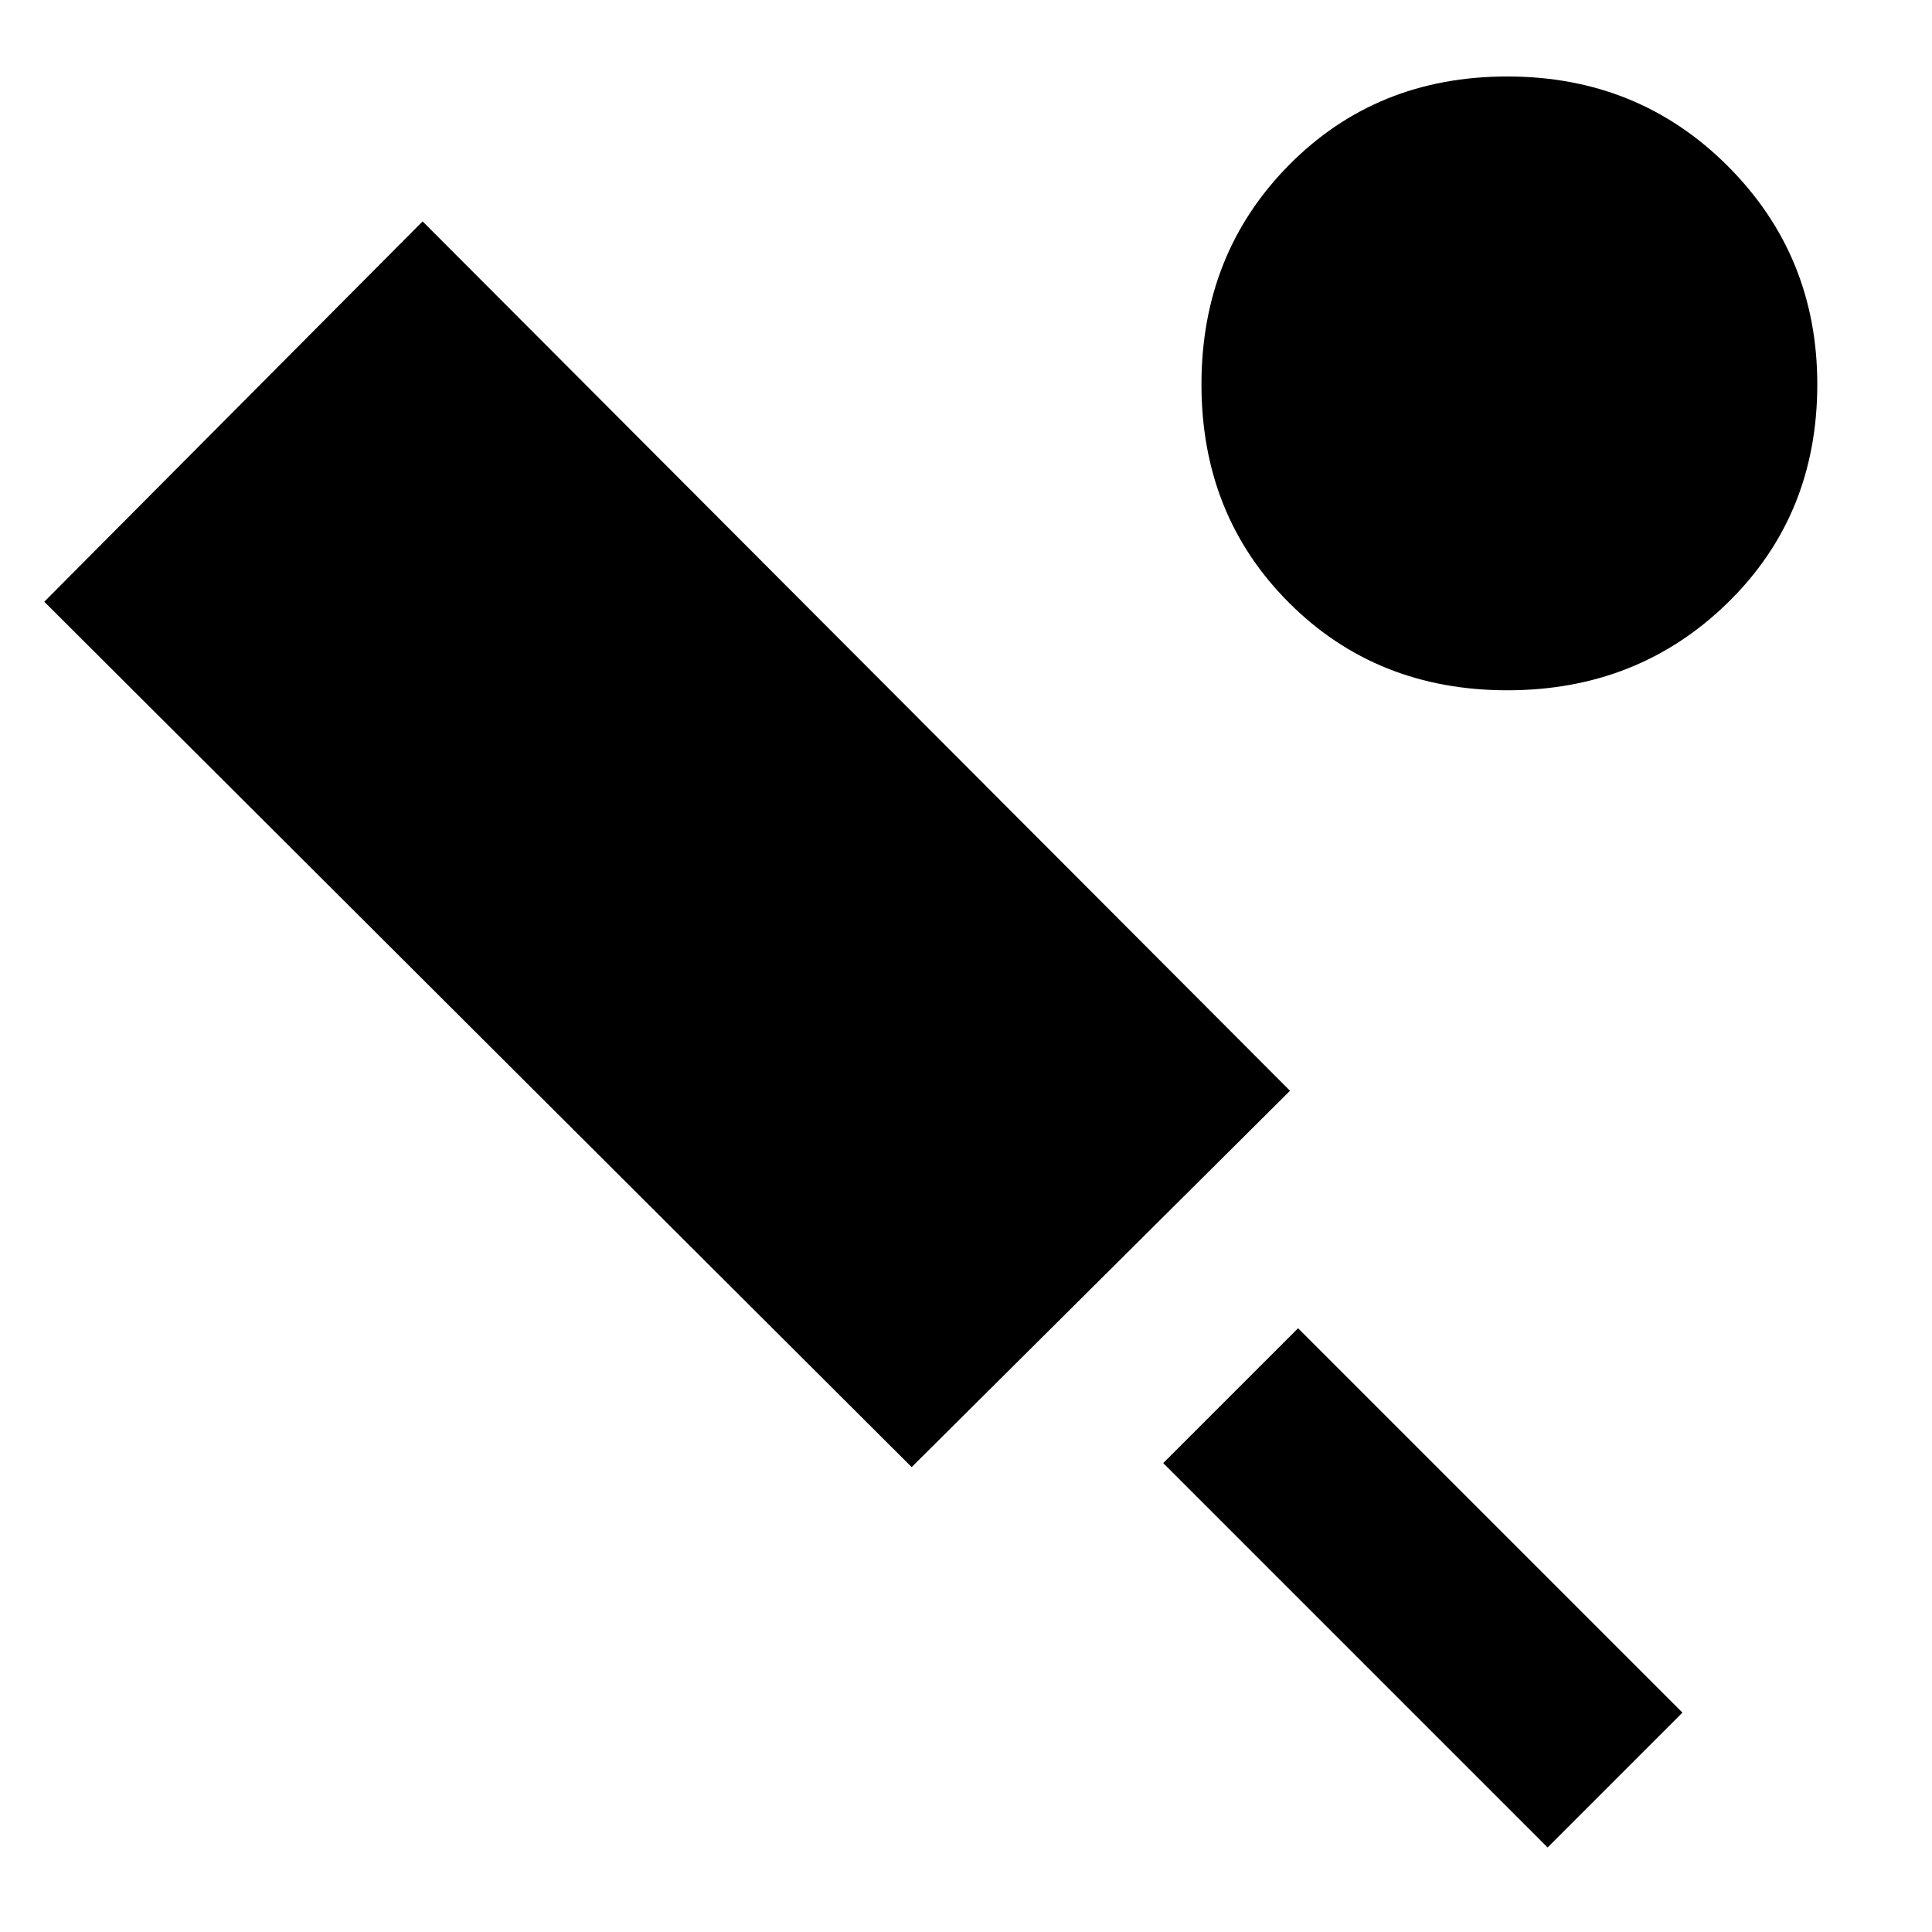 <svg xmlns="http://www.w3.org/2000/svg" height="48" width="48"><path d="M22.65 36.45 1.1 14.95 10.5 5.5 32.05 27.1ZM38.45 45.9 28.9 36.35 32.25 33 41.8 42.55ZM37.45 17.15Q34.2 17.15 32.025 14.975Q29.85 12.8 29.85 9.55Q29.85 6.3 32.025 4.1Q34.2 1.9 37.45 1.9Q40.7 1.9 42.925 4.125Q45.15 6.35 45.15 9.55Q45.15 12.8 42.925 14.975Q40.7 17.15 37.45 17.15Z"/></svg>